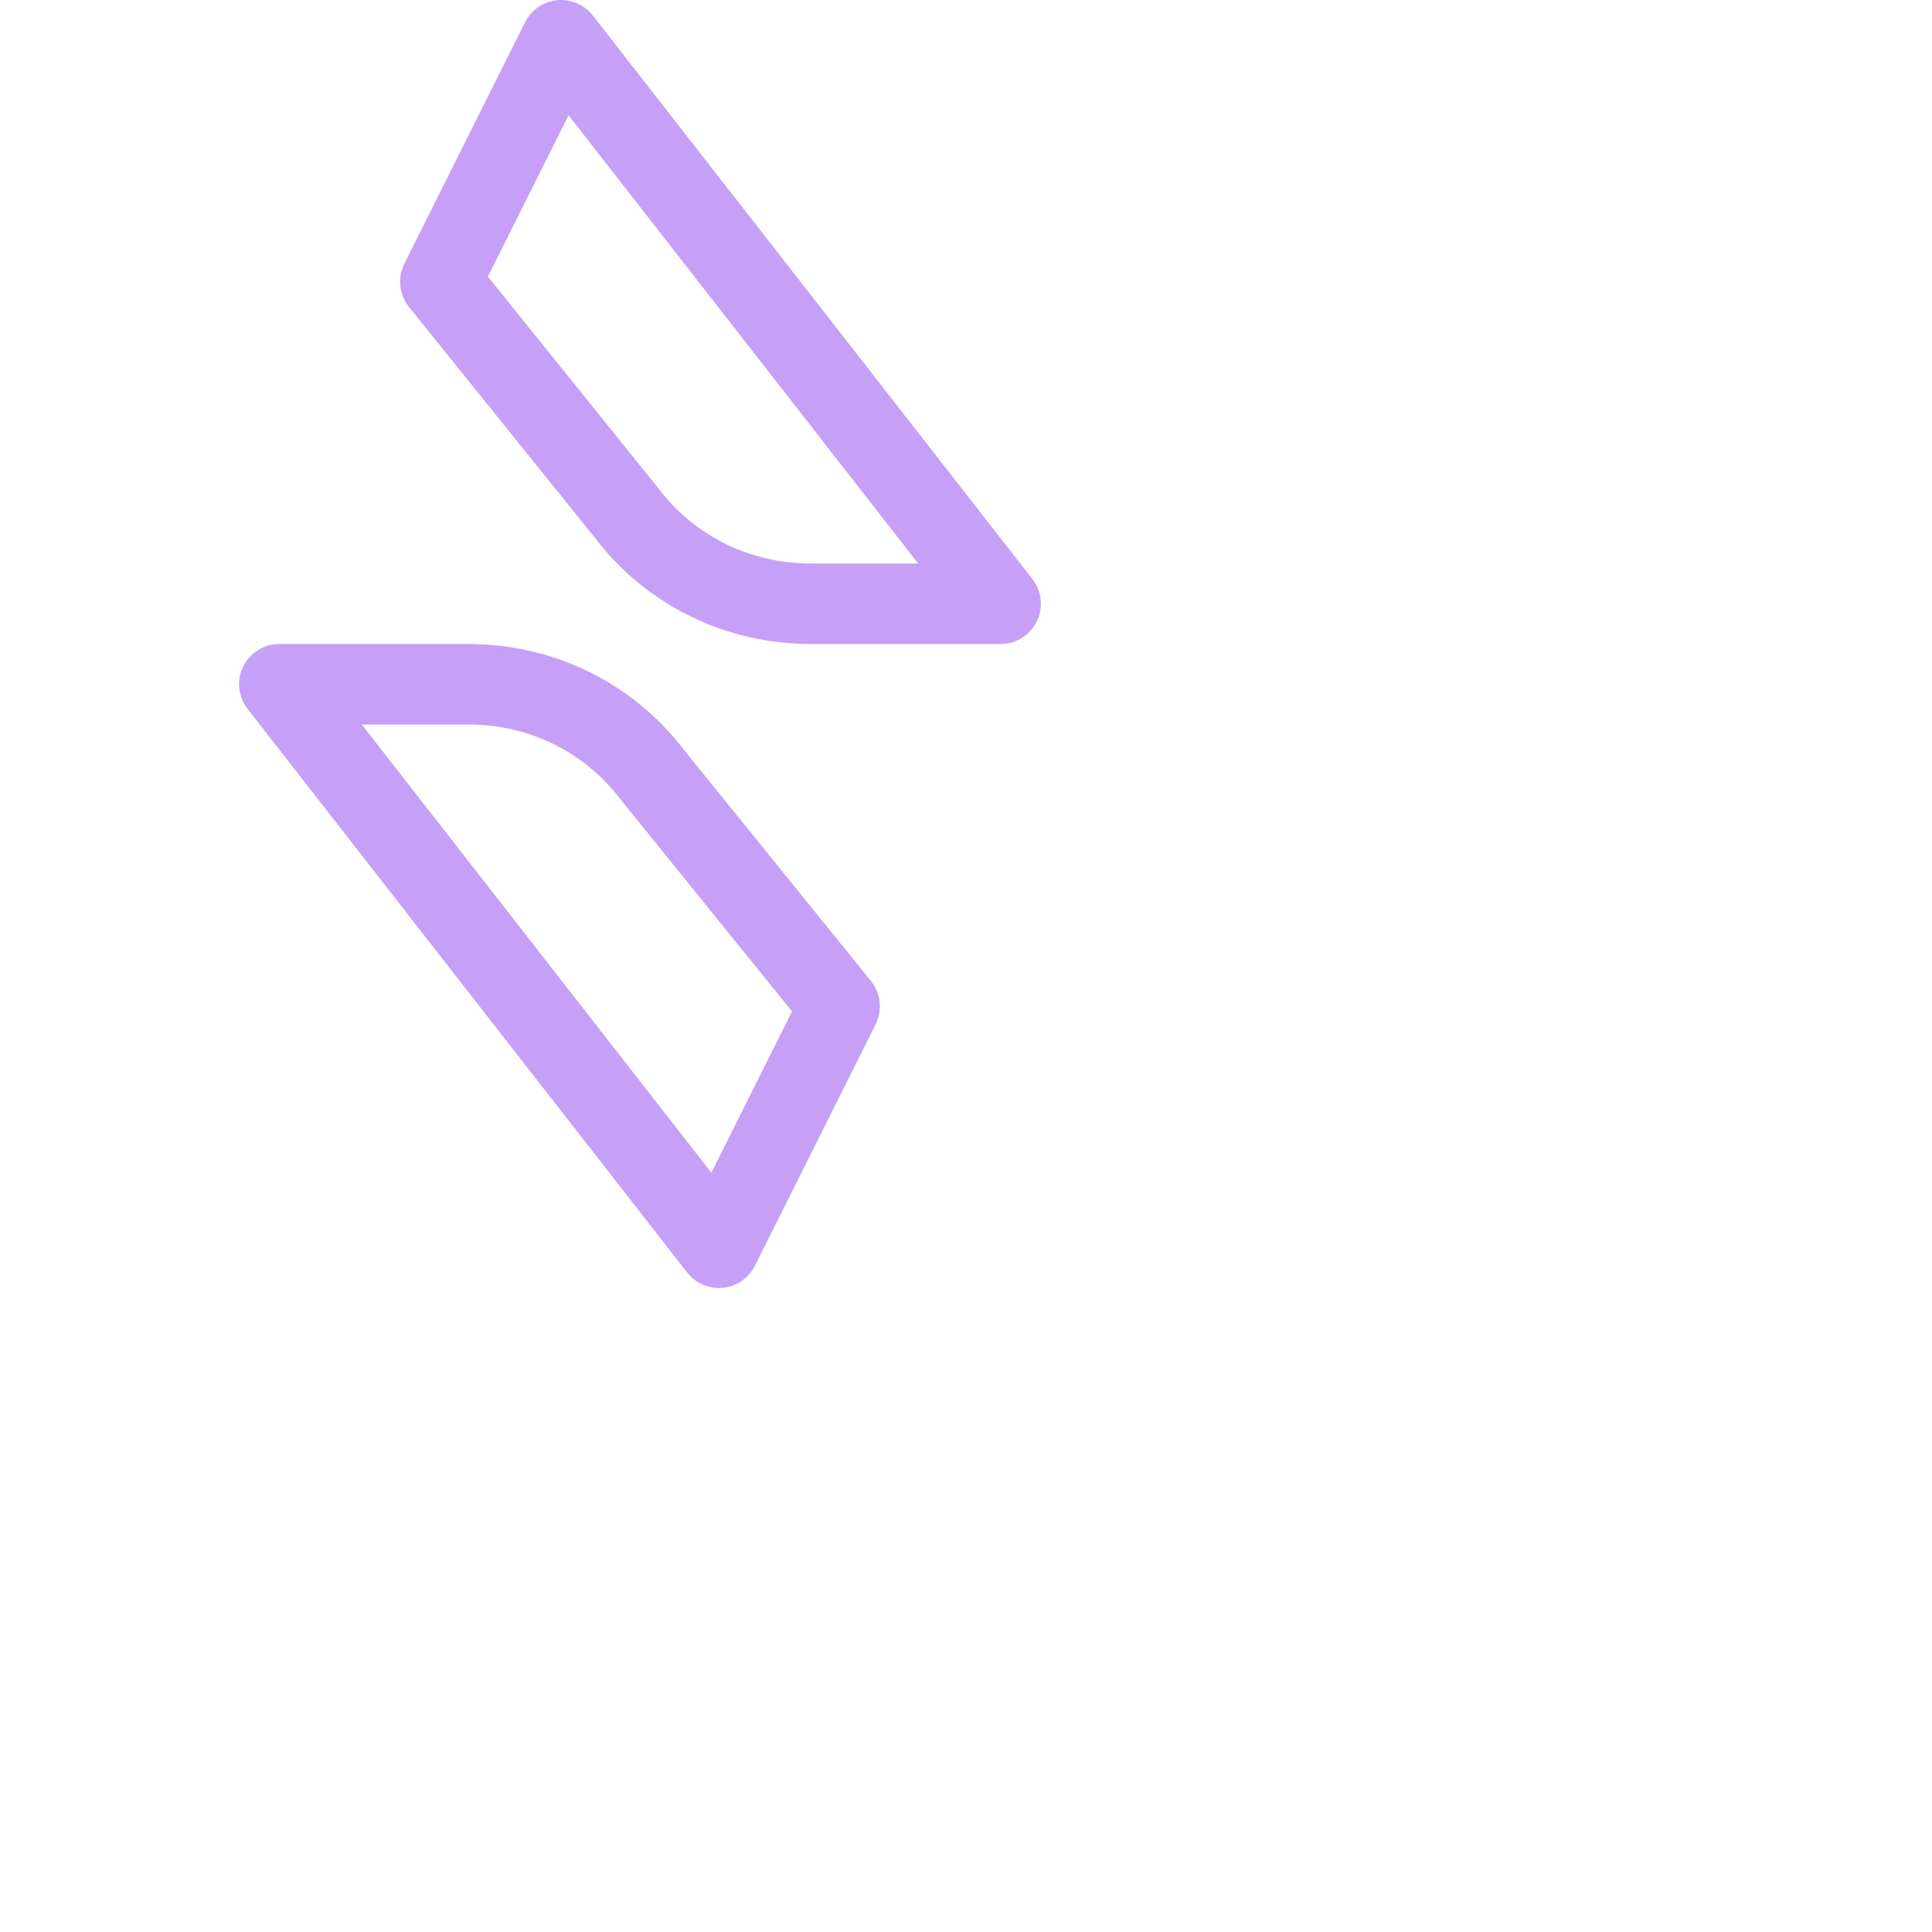 <svg viewBox="0 0 24 24" xmlns="http://www.w3.org/2000/svg">
	<path fill="none" stroke="#c6a0f6" stroke-linecap="round" stroke-linejoin="round" d="M12.43 7.5h-2.36c-.9 0-1.74-.41-2.28-1.12L5.47 3.5l1.5-3zm-8.96 1h2.35c.9 0 1.74.41 2.28 1.12l2.33 2.88-1.5 3z" />
</svg>
